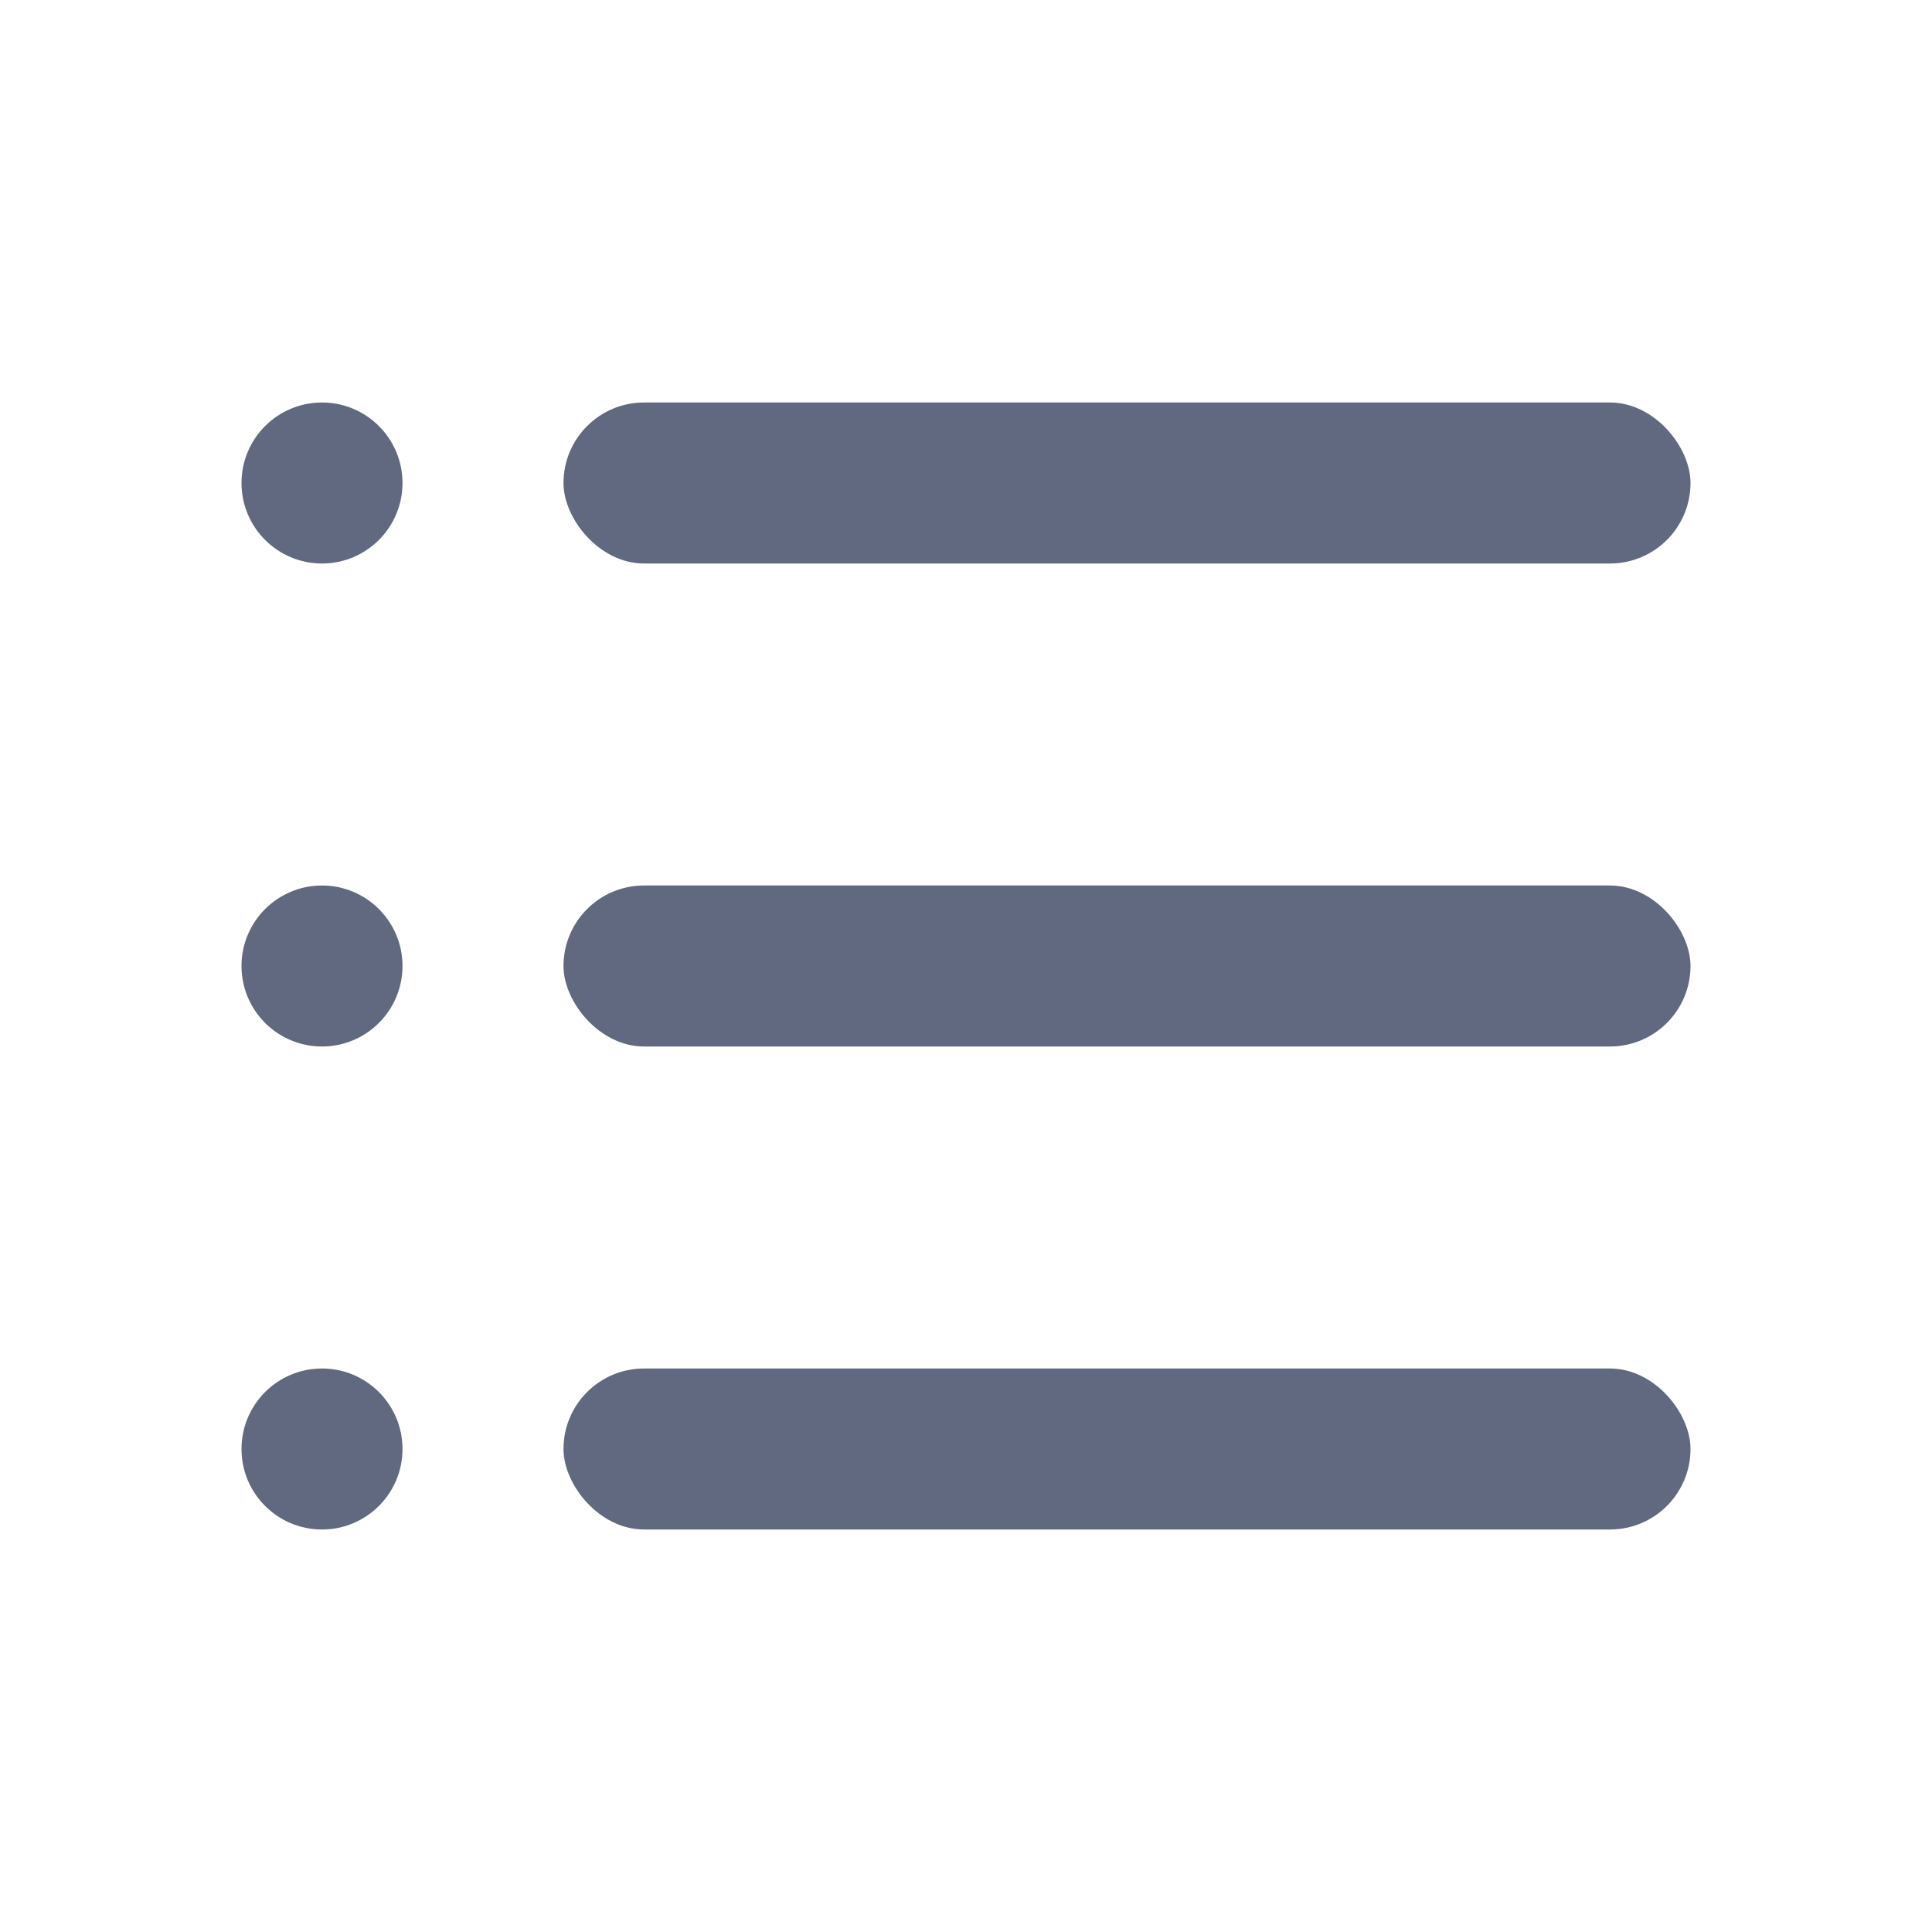 <svg width="24" height="24" viewBox="0 0 24 24" fill="none" xmlns="http://www.w3.org/2000/svg">
<rect x="7" y="5" width="14" height="2" rx="1" fill="#606980"/>
<rect x="7" y="11" width="14" height="2" rx="1" fill="#606980"/>
<rect x="7" y="17" width="14" height="2" rx="1" fill="#606980"/>
<circle cx="4" cy="6" r="1" fill="#606980"/>
<circle cx="4" cy="12" r="1" fill="#606980"/>
<circle cx="4" cy="18" r="1" fill="#606980"/>
</svg>
